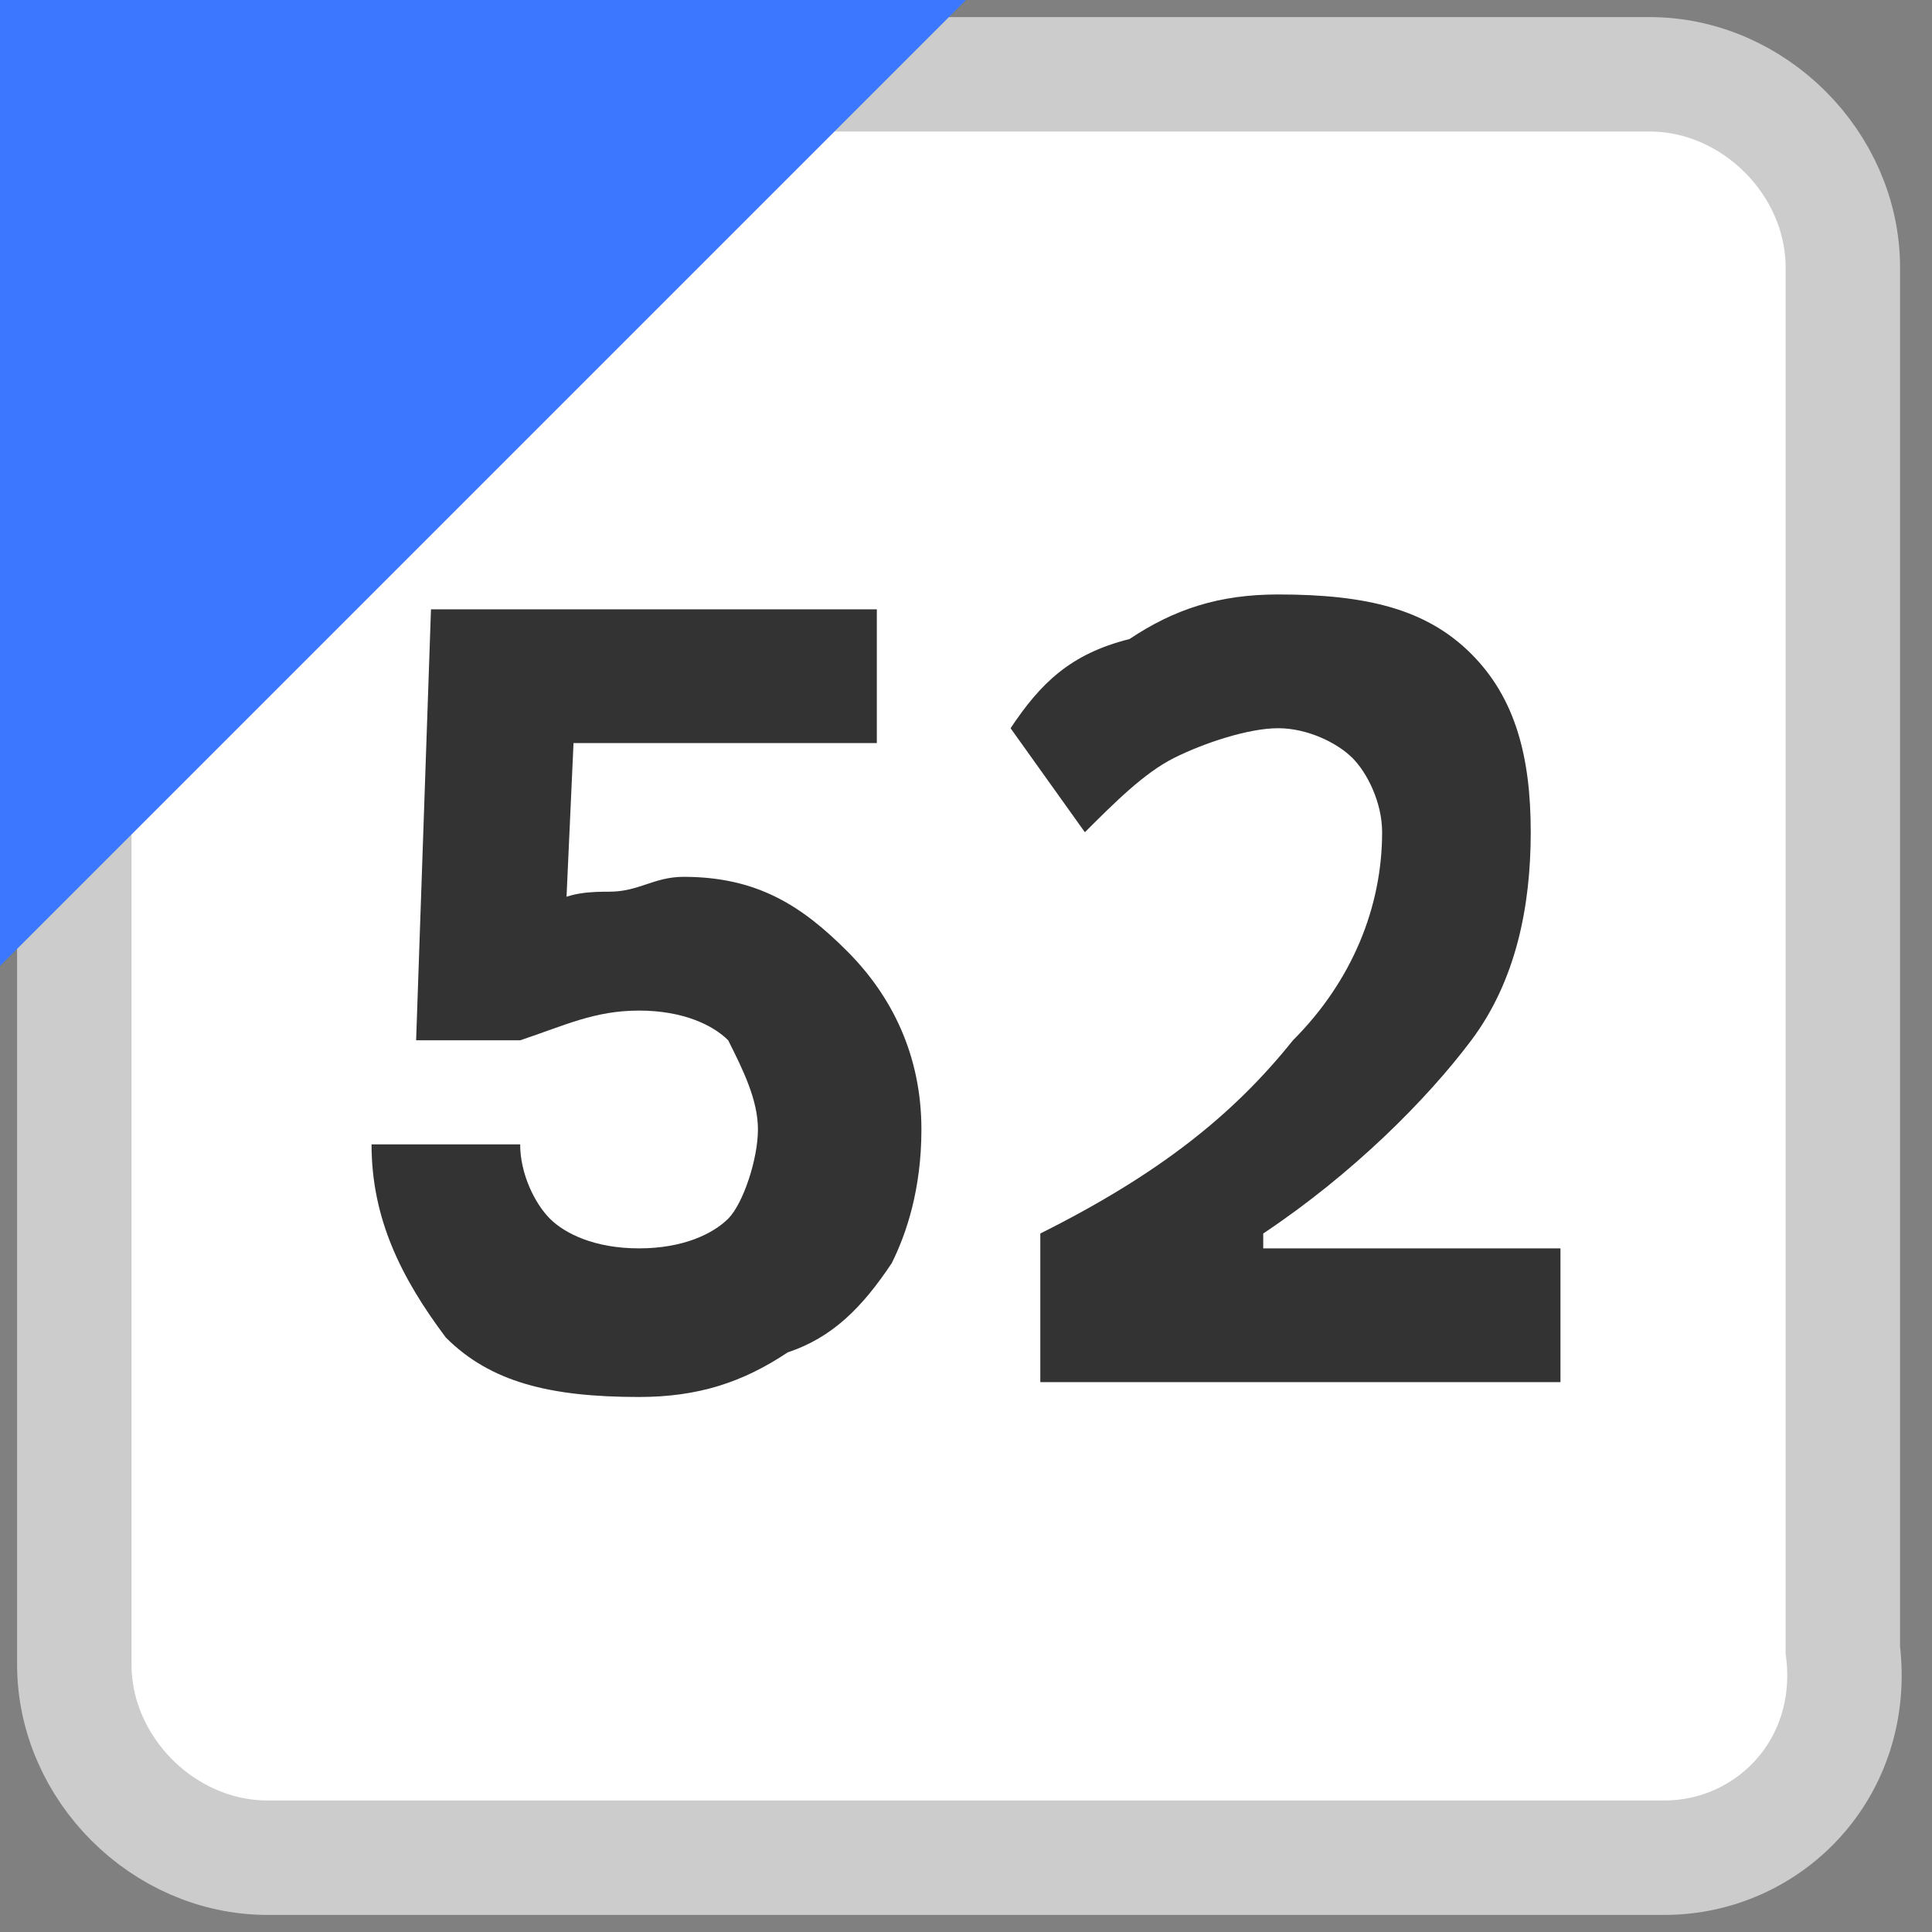 <?xml version="1.0" encoding="utf-8"?><svg version="1.1" xmlns="http://www.w3.org/2000/svg" width="13" height="13" viewBox="0 0 13 13"><rect x="0" y="0" width="13" height="13" fill="#808080" stroke="none"/><style>.bg{fill:#fff;stroke:#ccc;stroke-width:0.77;stroke-miterlimit:10;}.fg{fill:#3B78FF;}.tx{fill:#333;}</style><path class="bg" d="M11.2,12.5H1.8c-0.7,0-1.3-0.6-1.3-1.3V1.8c0-0.7,0.6-1.3,1.3-1.3h9.3c0.7,0,1.3,0.6,1.3,1.3v9.3C12.5,11.9,11.9,12.5,11.2,12.5z"/><polygon class="fg" points="0,6.5 0,0 6.5,0 "/><path class="tx" d="M4.3,9.4c-0.6,0-1-0.1-1.3-0.4C2.7,8.6,2.5,8.2,2.5,7.7h1c0,0.2,0.1,0.4,0.2,0.5c0.1,0.1,0.3,0.2,0.6,0.2s0.5-0.1,0.6-0.2s0.2-0.4,0.2-0.6c0-0.2-0.1-0.4-0.2-0.6C4.8,6.9,4.6,6.8,4.3,6.8C4,6.8,3.8,6.9,3.5,7l0.2-0.9C3.8,6,4,6,4.1,6c0.2,0,0.3-0.1,0.5-0.1c0.5,0,0.8,0.2,1.1,0.5C6,6.7,6.2,7.1,6.2,7.6c0,0.4-0.1,0.7-0.2,0.9C5.8,8.8,5.6,9,5.3,9.1C5,9.3,4.7,9.4,4.3,9.4z M2.8,7l0.1-2.9h1L3.8,6.3L3.5,7H2.8z M3.3,5L3.3,4.1h2.6V5H3.3z"/><path class="tx" d="M7,9.3v-1C7.8,7.9,8.3,7.5,8.7,7c0.4-0.4,0.6-0.9,0.6-1.4c0-0.2-0.1-0.4-0.2-0.5C9,5,8.8,4.9,8.6,4.9C8.4,4.9,8.1,5,7.9,5.1C7.7,5.2,7.5,5.4,7.3,5.6L6.8,4.9c0.2-0.3,0.4-0.5,0.8-0.6C7.9,4.1,8.2,4,8.6,4c0.6,0,1,0.1,1.3,0.4c0.3,0.3,0.4,0.7,0.4,1.2c0,0.5-0.1,1-0.4,1.4S9.1,7.9,8.5,8.3v1H7z M7.2,9.3V8.4h3.3v0.9H7.2z"/></svg>